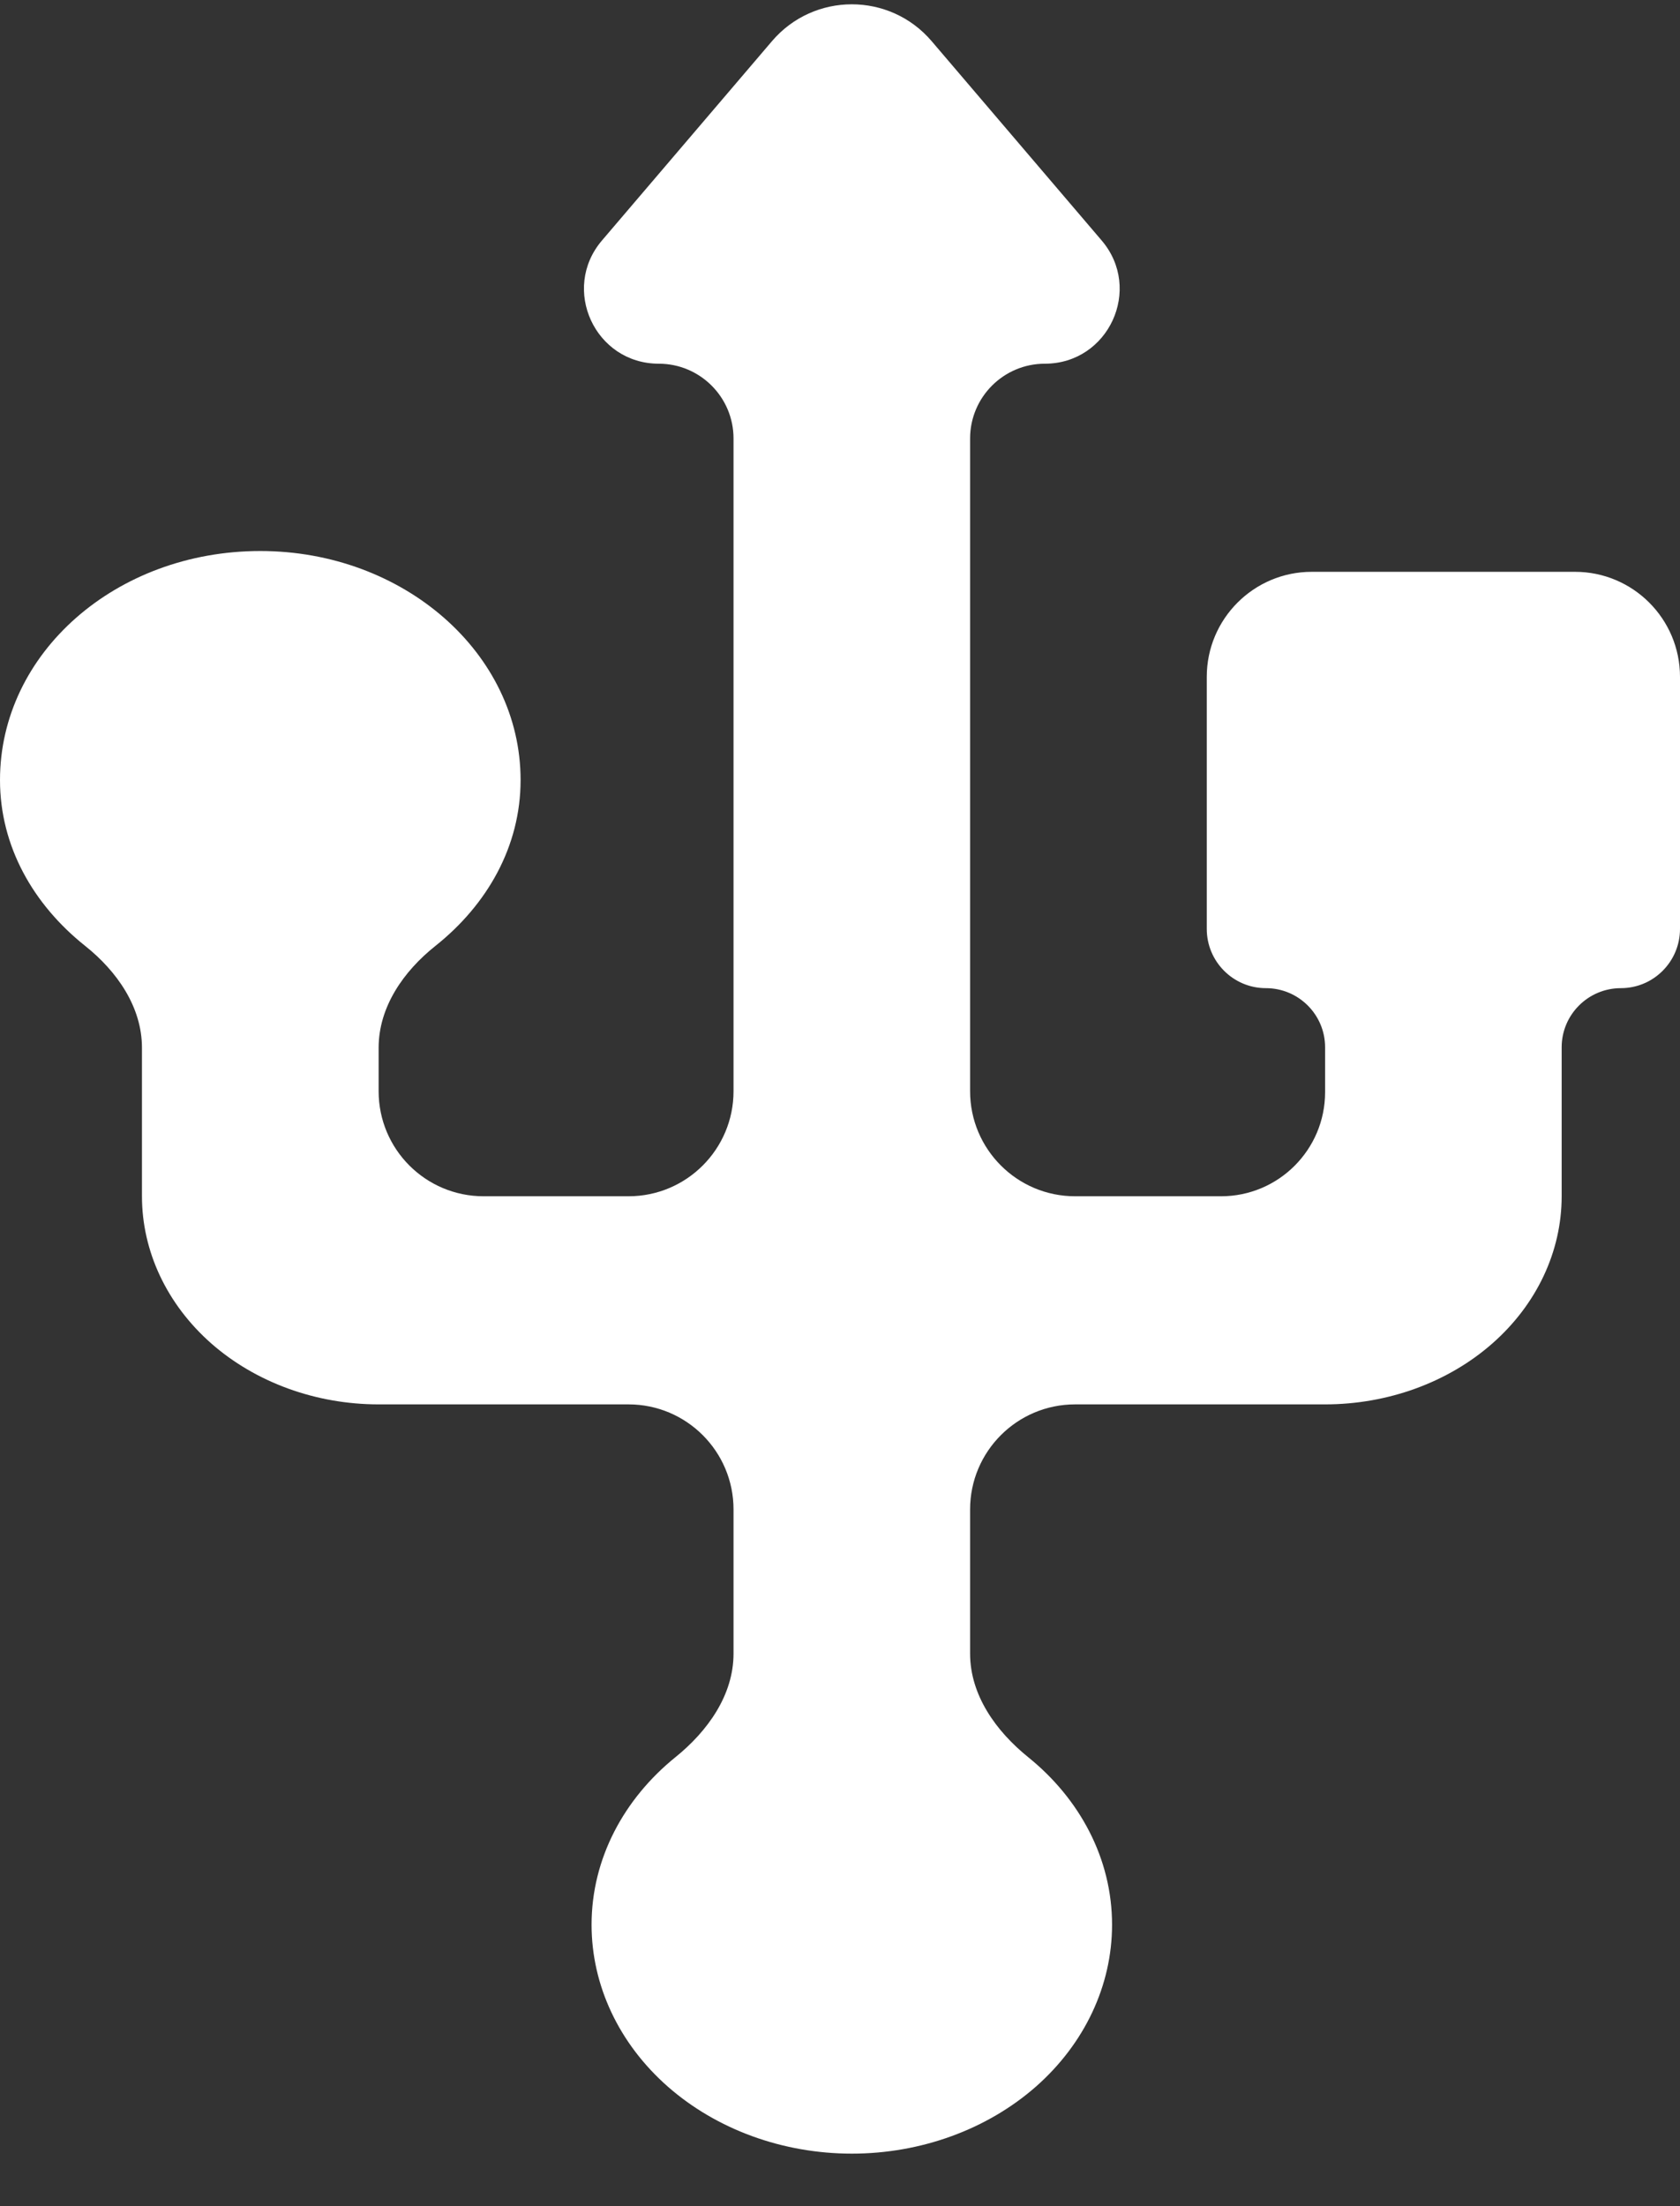 <svg width="16" height="21" viewBox="0 0 16 21" fill="none" xmlns="http://www.w3.org/2000/svg">
<rect x="0" y="0" width="16" height="21" fill="#333333" stroke="none"/>
<path d="M12.493 5.443C11.941 5.443 11.493 5.891 11.493 6.443V8.842C11.493 9.153 11.745 9.406 12.056 9.406C12.367 9.406 12.62 9.658 12.62 9.969V10.396C12.62 10.943 12.176 11.387 11.629 11.387H10.239C9.687 11.387 9.239 10.939 9.239 10.387V4.174C9.239 3.781 9.558 3.462 9.951 3.462C10.558 3.462 10.886 2.751 10.492 2.289L8.873 0.392C8.474 -0.076 7.751 -0.076 7.352 0.392L5.733 2.289C5.339 2.751 5.667 3.462 6.274 3.462C6.667 3.462 6.986 3.781 6.986 4.174V10.387C6.986 10.939 6.538 11.387 5.986 11.387H4.606C4.053 11.387 3.606 10.939 3.606 10.387V9.974C3.606 9.585 3.843 9.245 4.148 9.003C4.64 8.611 4.958 8.057 4.958 7.425C4.958 6.216 3.842 5.245 2.479 5.245C1.104 5.245 0 6.216 0 7.425C0 8.057 0.318 8.611 0.81 9.003C1.114 9.245 1.352 9.585 1.352 9.974V11.387C1.352 11.912 1.59 12.416 2.012 12.788C2.435 13.159 3.008 13.368 3.606 13.368H5.986C6.538 13.368 6.986 13.816 6.986 14.368V15.74C6.986 16.135 6.74 16.478 6.433 16.726C5.943 17.122 5.634 17.691 5.634 18.321C5.634 18.899 5.895 19.453 6.36 19.862C6.825 20.27 7.455 20.5 8.113 20.5C8.77 20.5 9.401 20.27 9.866 19.862C10.33 19.453 10.591 18.899 10.591 18.321C10.591 17.691 10.283 17.122 9.792 16.726C9.485 16.478 9.239 16.135 9.239 15.74V14.368C9.239 13.816 9.687 13.368 10.239 13.368H12.62C13.217 13.368 13.791 13.159 14.213 12.788C14.636 12.416 14.873 11.912 14.873 11.387V9.969C14.873 9.658 15.126 9.406 15.437 9.406C15.748 9.406 16 9.153 16 8.842V6.443C16 5.891 15.552 5.443 15 5.443H12.493Z" fill="white"/>
</svg>
